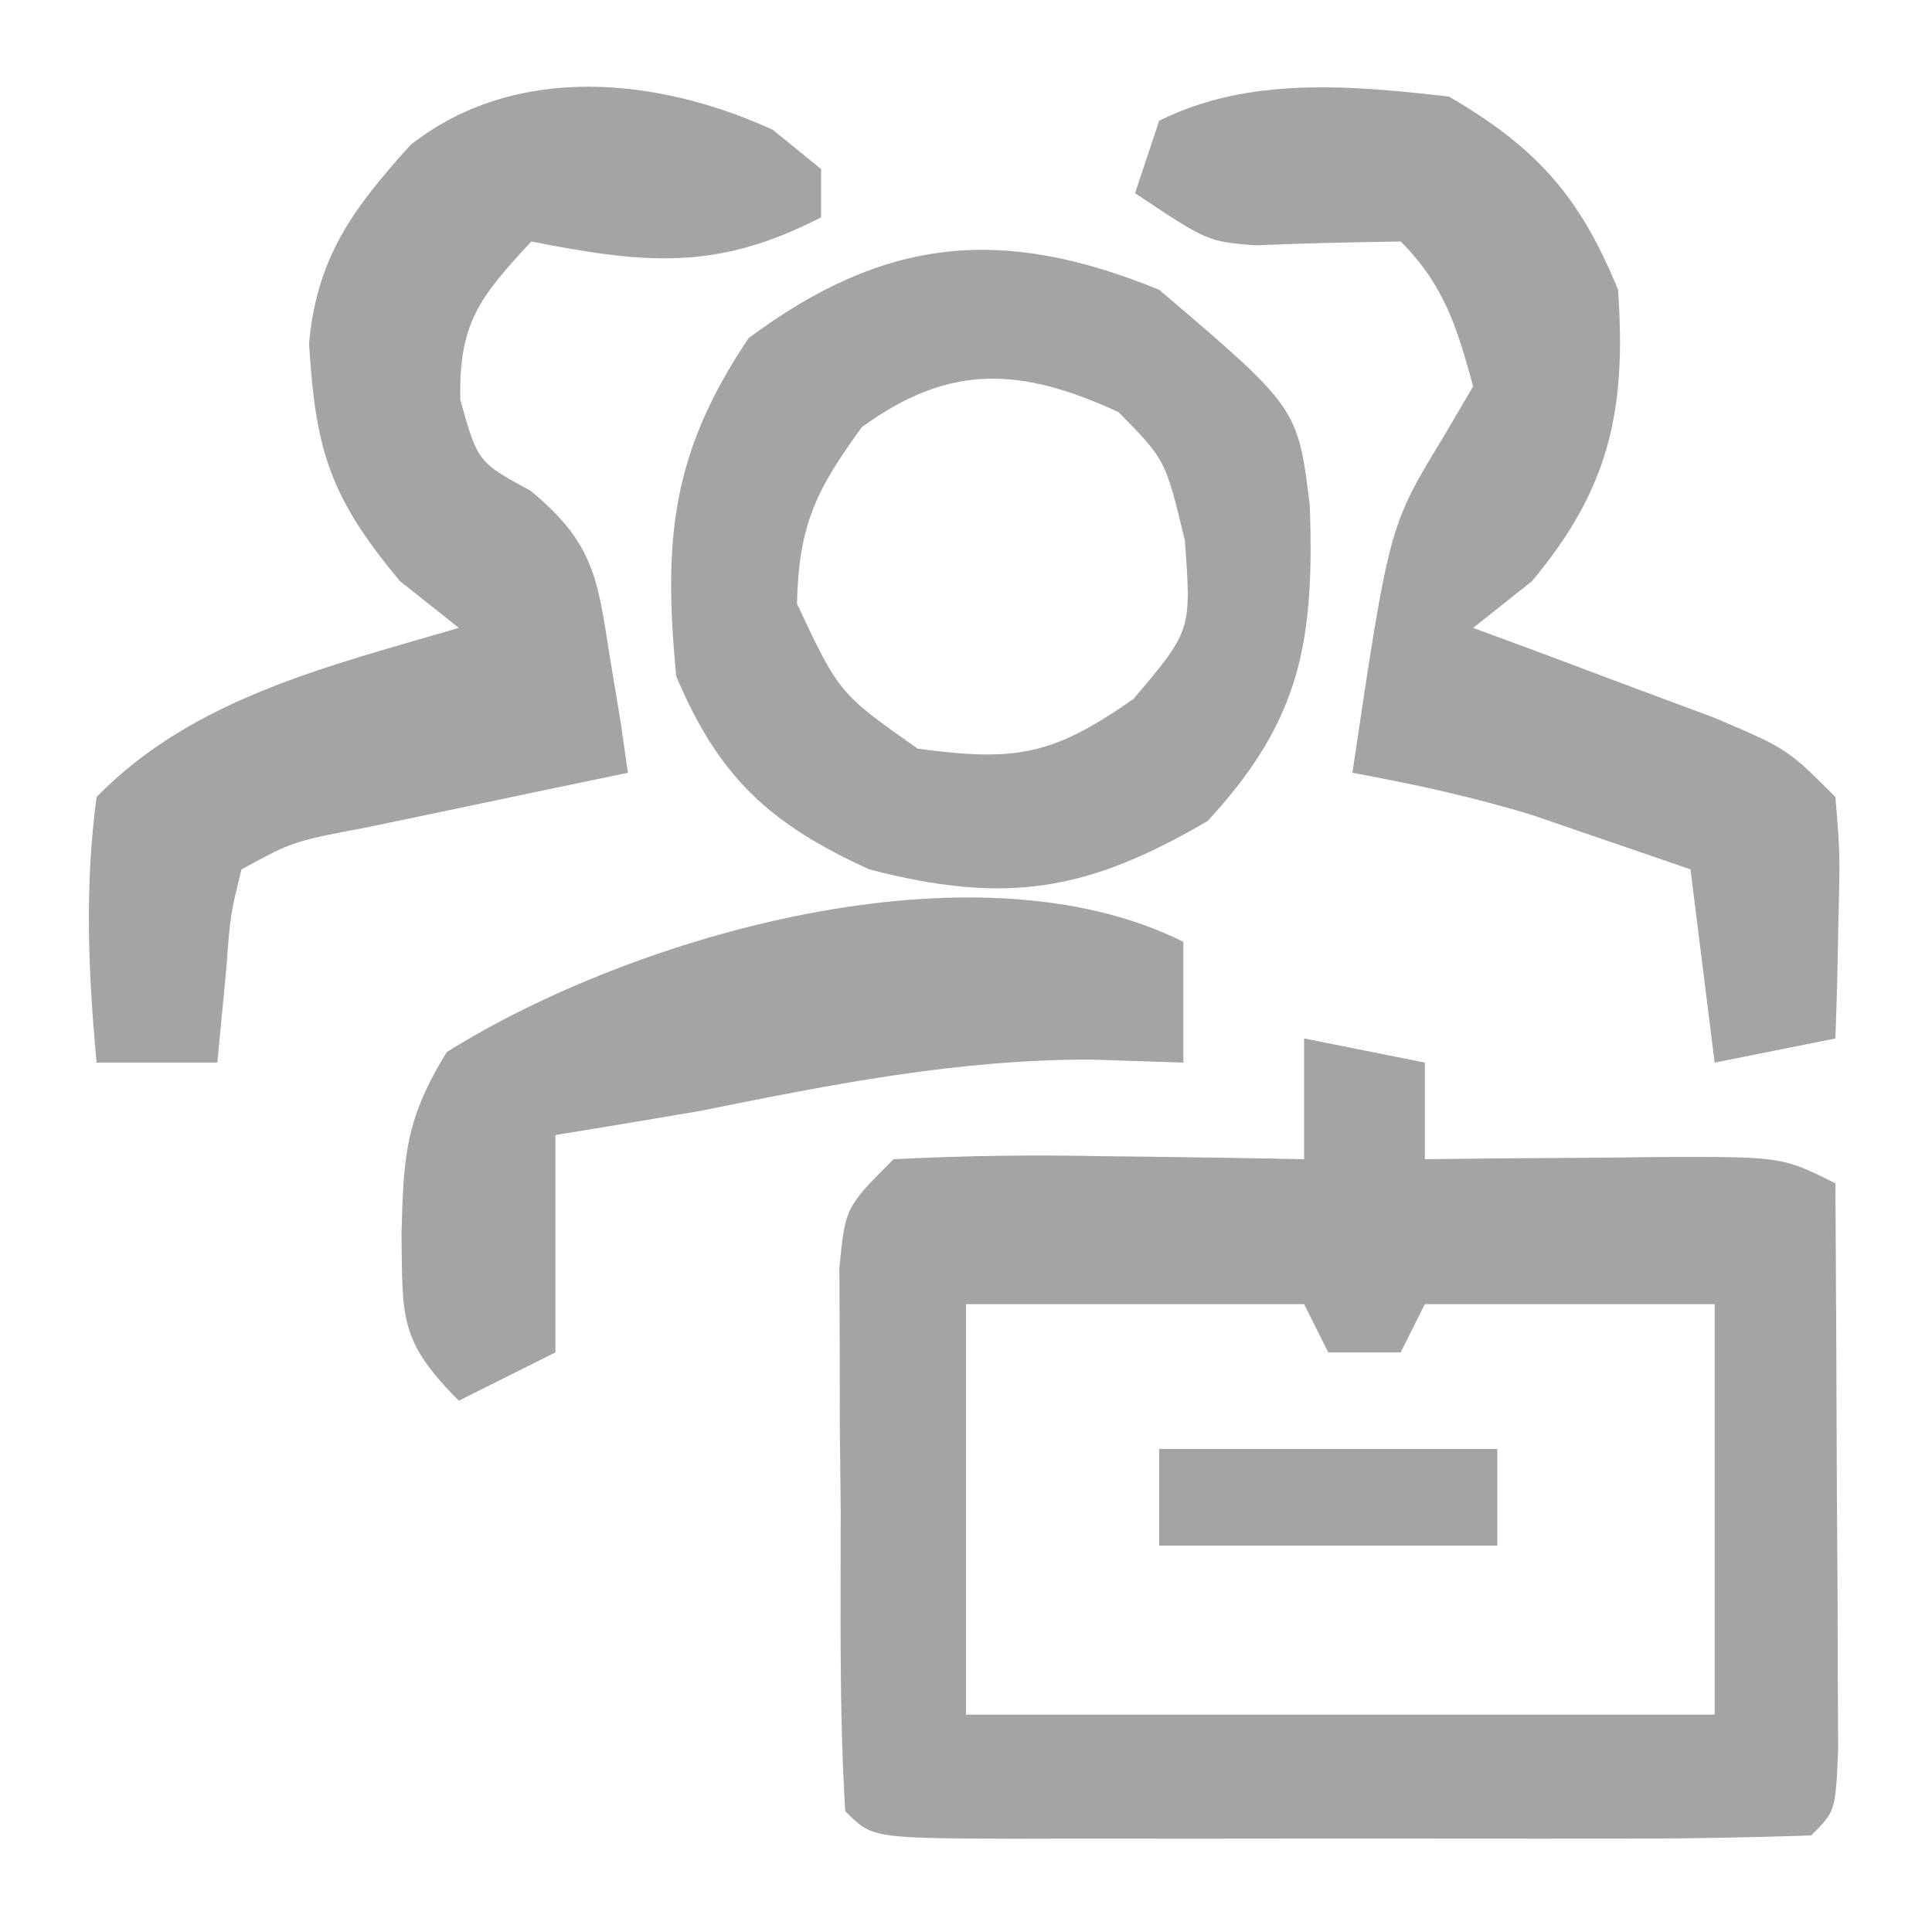 <svg version="1.1" xmlns="http://www.w3.org/2000/svg" width="80" height="80">
<path d="M0 0 C2.475 0.495 2.475 0.495 5 1 C5 2.32 5 3.64 5 5 C6.06 4.988 7.119 4.977 8.211 4.965 C9.599 4.955 10.987 4.946 12.375 4.938 C13.074 4.929 13.772 4.921 14.492 4.912 C19.773 4.887 19.773 4.887 22 6 C22.029 10.312 22.047 14.625 22.062 18.938 C22.071 20.169 22.079 21.401 22.088 22.67 C22.091 23.84 22.094 25.01 22.098 26.215 C22.103 27.299 22.108 28.383 22.114 29.5 C22 32 22 32 21 33 C18.127 33.101 15.279 33.14 12.406 33.133 C11.544 33.134 10.683 33.135 9.795 33.136 C7.969 33.136 6.143 33.135 4.317 33.13 C1.512 33.125 -1.293 33.13 -4.098 33.137 C-5.867 33.136 -7.637 33.135 -9.406 33.133 C-10.251 33.135 -11.096 33.137 -11.966 33.139 C-17.885 33.115 -17.885 33.115 -19 32 C-19.253 27.86 -19.185 23.709 -19.188 19.562 C-19.2 18.391 -19.212 17.22 -19.225 16.014 C-19.227 14.897 -19.228 13.78 -19.23 12.629 C-19.235 11.598 -19.239 10.568 -19.243 9.506 C-19 7 -19 7 -17 5 C-14.091 4.855 -11.28 4.814 -8.375 4.875 C-7.573 4.884 -6.771 4.893 -5.945 4.902 C-3.963 4.926 -1.982 4.962 0 5 C0 3.35 0 1.7 0 0 Z M-14 11 C-14 16.61 -14 22.22 -14 28 C-3.77 28 6.46 28 17 28 C17 22.39 17 16.78 17 11 C13.04 11 9.08 11 5 11 C4.67 11.66 4.34 12.32 4 13 C3.01 13 2.02 13 1 13 C0.67 12.34 0.34 11.68 0 11 C-4.62 11 -9.24 11 -14 11 Z " fill="#A4A4A4" transform="translate(54,43)"/>
<path d="M0 0 C5.742 4.887 5.742 4.887 6.238 8.953 C6.417 14.473 5.92 17.778 2 22 C-3.023 24.938 -6.375 25.458 -12 24 C-16.124 22.125 -18.23 20.192 -20 16 C-20.533 10.408 -20.229 6.788 -17 2 C-11.372 -2.185 -6.527 -2.668 0 0 Z M-12.312 5.688 C-14.227 8.311 -14.921 9.752 -15 13 C-13.249 16.713 -13.249 16.713 -10 19 C-5.968 19.538 -4.438 19.308 -1.062 16.938 C1.337 14.104 1.337 14.104 1.062 10.375 C0.259 7.036 0.259 7.036 -1.688 5.062 C-5.719 3.21 -8.671 3.03 -12.312 5.688 Z " fill="#A4A4A4" transform="translate(48,12)"/>
<path d="M0 0 C0.66 0.536 1.32 1.073 2 1.625 C2 2.285 2 2.945 2 3.625 C-2.327 5.854 -5.284 5.55 -10 4.625 C-12.128 6.923 -13.015 7.997 -12.938 11.188 C-12.219 13.754 -12.219 13.754 -10.02 14.953 C-7.424 17.102 -7.262 18.53 -6.75 21.812 C-6.6 22.714 -6.451 23.615 -6.297 24.543 C-6.199 25.23 -6.101 25.917 -6 26.625 C-6.987 26.83 -7.975 27.035 -8.992 27.246 C-10.274 27.516 -11.555 27.785 -12.875 28.062 C-14.151 28.329 -15.427 28.596 -16.742 28.871 C-19.865 29.46 -19.865 29.46 -22 30.625 C-22.465 32.52 -22.465 32.52 -22.625 34.688 C-22.749 35.987 -22.872 37.286 -23 38.625 C-24.65 38.625 -26.3 38.625 -28 38.625 C-28.347 34.898 -28.5 31.343 -28 27.625 C-24.015 23.538 -18.394 22.207 -13 20.625 C-13.804 19.986 -14.609 19.346 -15.438 18.688 C-18.345 15.212 -18.938 13.261 -19.203 8.844 C-18.875 5.256 -17.369 3.25 -15 0.625 C-10.651 -2.792 -4.745 -2.175 0 0 Z " fill="#A4A4A4" transform="translate(32,5.375)"/>
<path d="M0 0 C3.643 2.125 5.426 4.139 7 8 C7.347 12.974 6.656 16.215 3.438 20.062 C2.633 20.702 1.829 21.341 1 22 C1.915 22.338 2.83 22.675 3.773 23.023 C4.962 23.469 6.15 23.915 7.375 24.375 C8.558 24.816 9.742 25.257 10.961 25.711 C14 27 14 27 16 29 C16.195 31.383 16.195 31.383 16.125 34.125 C16.107 35.035 16.089 35.945 16.07 36.883 C16.047 37.581 16.024 38.28 16 39 C13.525 39.495 13.525 39.495 11 40 C10.67 37.36 10.34 34.72 10 32 C8.606 31.517 7.209 31.039 5.812 30.562 C5.035 30.296 4.258 30.029 3.457 29.754 C0.987 28.996 -1.46 28.465 -4 28 C-2.48 17.788 -2.48 17.788 -0.25 14.125 C0.163 13.424 0.575 12.723 1 12 C0.337 9.57 -0.201 7.799 -2 6 C-3.998 6.032 -5.996 6.068 -7.992 6.16 C-10 6 -10 6 -13 4 C-12.67 3.01 -12.34 2.02 -12 1 C-8.298 -0.851 -4.041 -0.465 0 0 Z " fill="#A4A4A4" transform="translate(60,4)"/>
<path d="M0 0 C0 1.65 0 3.3 0 5 C-1.887 4.938 -1.887 4.938 -3.812 4.875 C-9.361 4.866 -14.581 5.904 -20 7 C-21.999 7.339 -23.999 7.675 -26 8 C-26 10.97 -26 13.94 -26 17 C-27.98 17.99 -27.98 17.99 -30 19 C-32.49 16.51 -32.324 15.568 -32.375 12.125 C-32.291 8.871 -32.225 7.366 -30.5 4.562 C-22.7 -0.312 -8.629 -4.314 0 0 Z " fill="#A4A4A4" transform="translate(49,39)"/>
<path d="M0 0 C4.62 0 9.24 0 14 0 C14 1.32 14 2.64 14 4 C9.38 4 4.76 4 0 4 C0 2.68 0 1.36 0 0 Z " fill="#A3A3A3" transform="translate(48,60)"/>
</svg>
